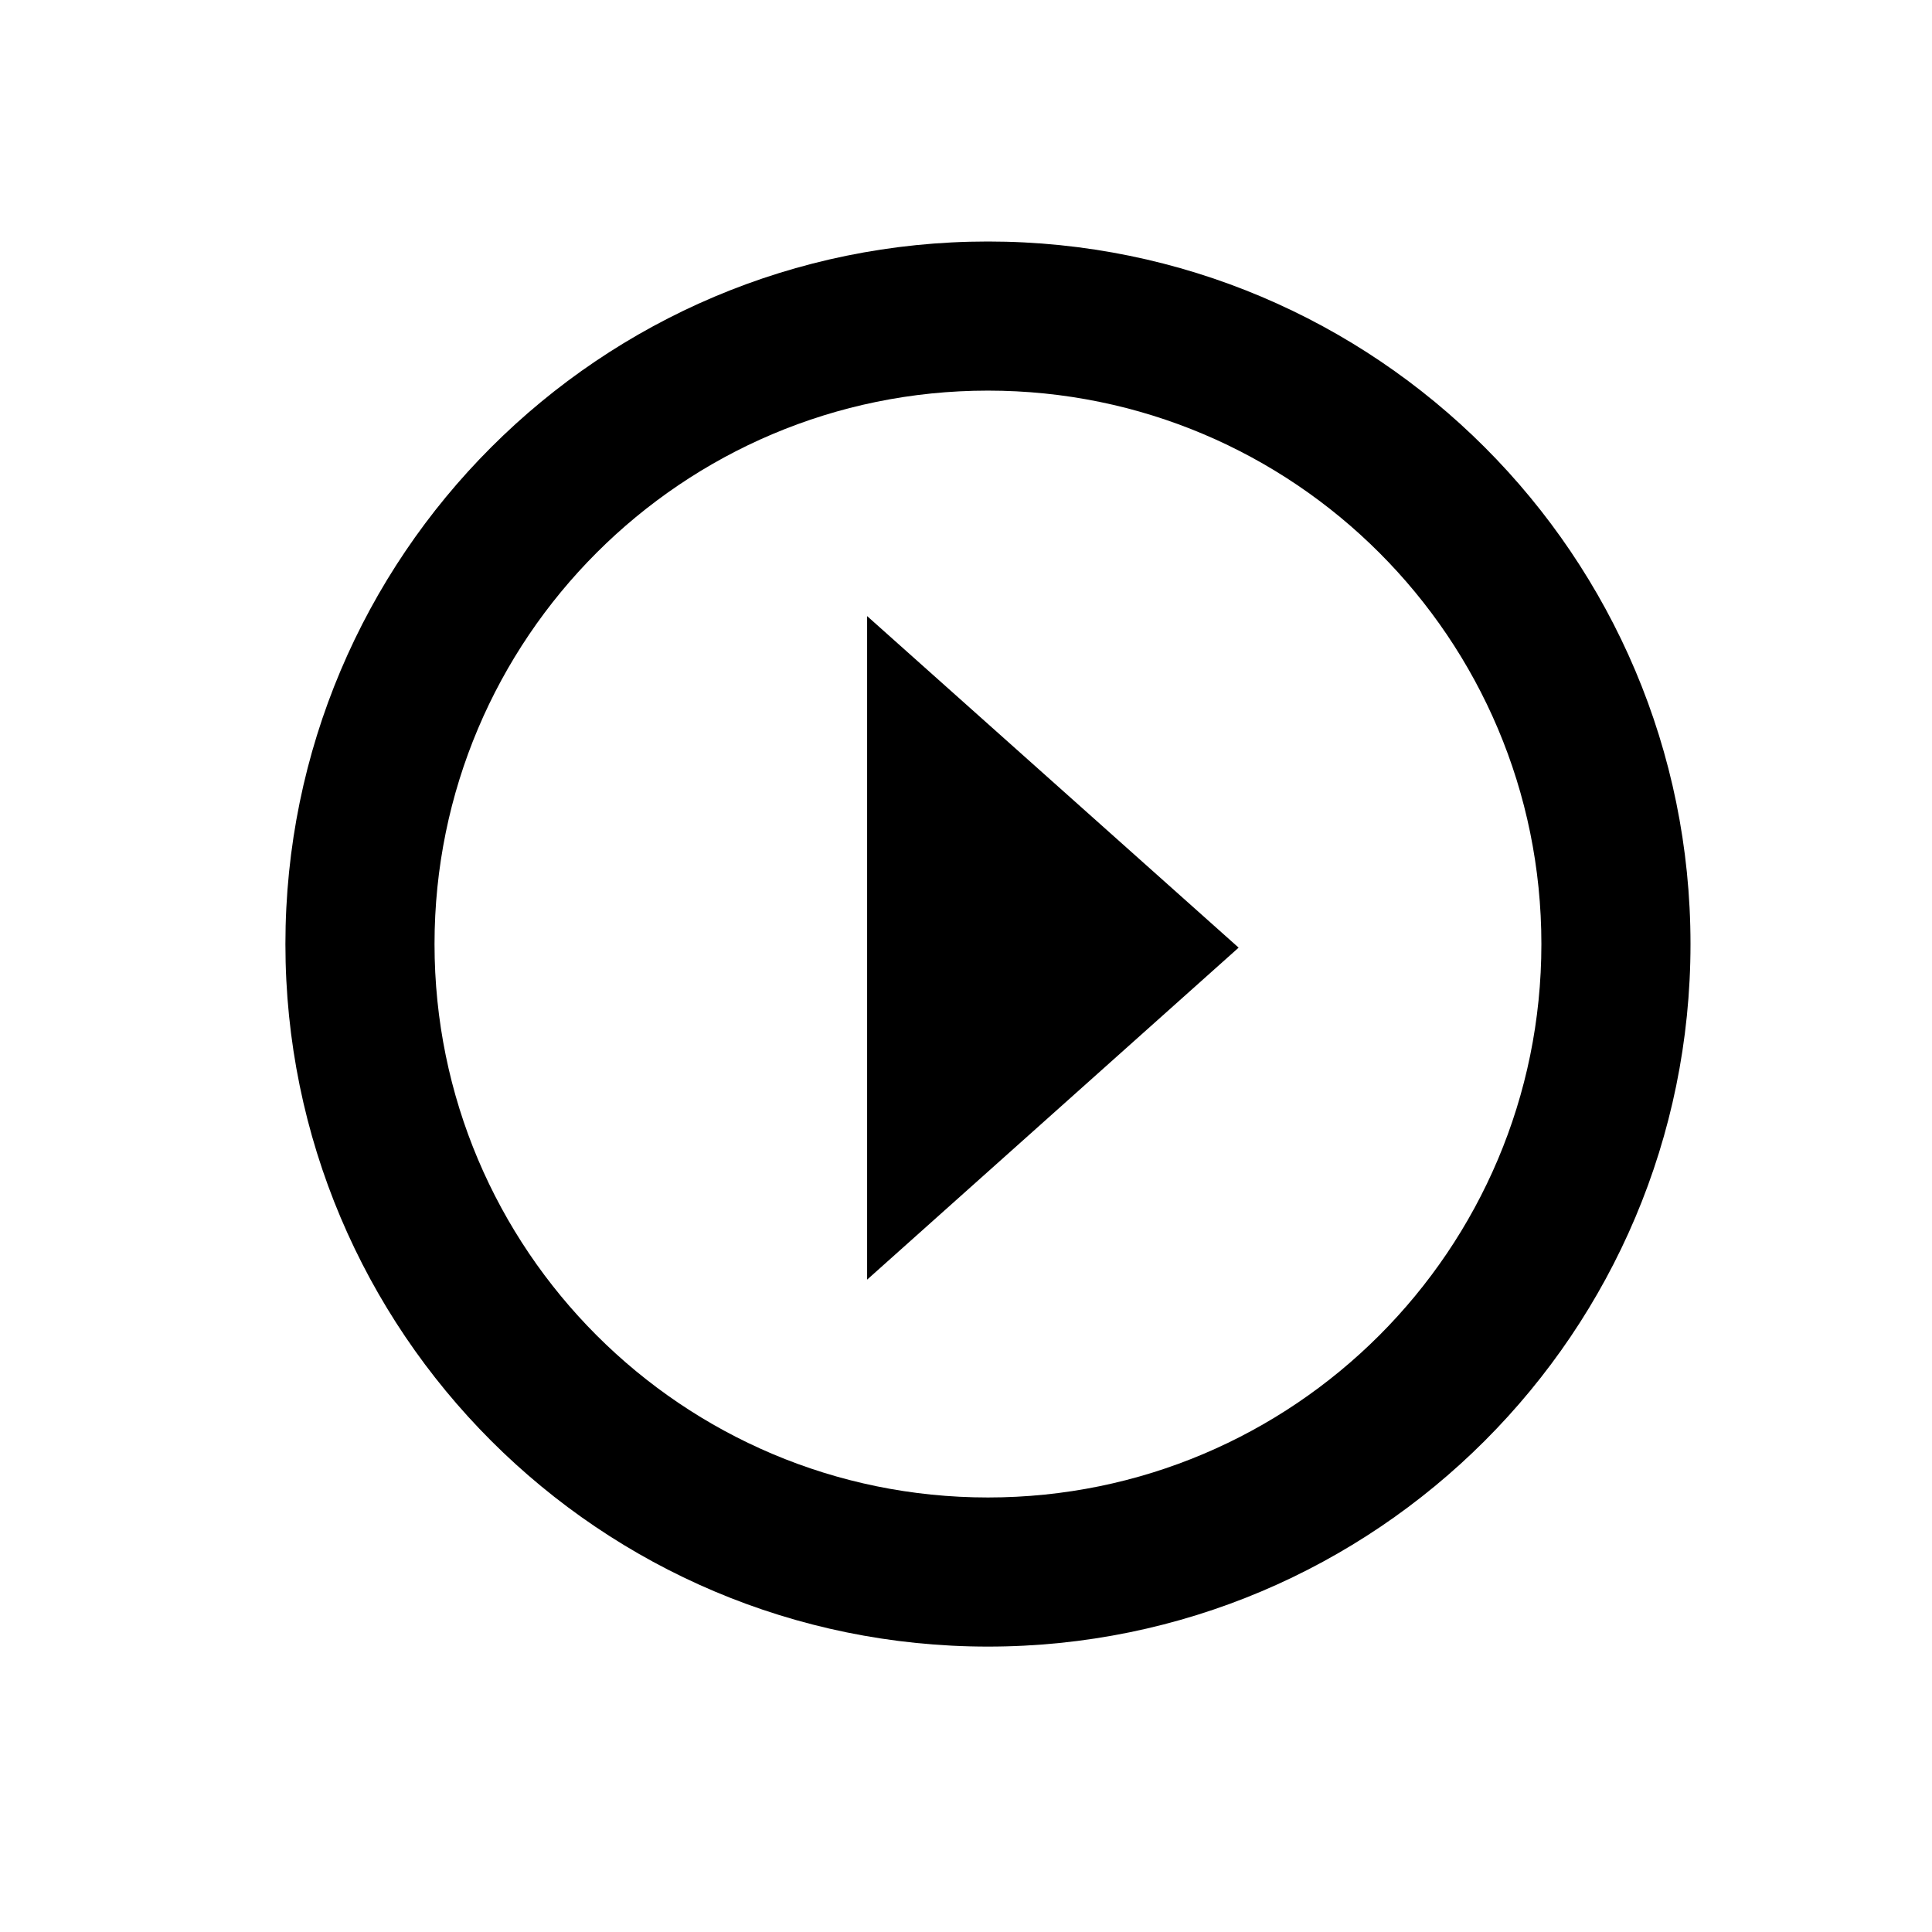 <?xml version="1.0" encoding="utf-8"?>
<!-- Generator: Adobe Illustrator 16.0.0, SVG Export Plug-In . SVG Version: 6.00 Build 0)  -->
<!DOCTYPE svg PUBLIC "-//W3C//DTD SVG 1.1//EN" "http://www.w3.org/Graphics/SVG/1.1/DTD/svg11.dtd">
<svg version="1.1" id="Calque_1" xmlns="http://www.w3.org/2000/svg" xmlns:xlink="http://www.w3.org/1999/xlink" x="0px" y="0px"
	 width="44px" height="44px" viewBox="0 0 44 44" enable-background="new 0 0 44 44" xml:space="preserve">
<path d="M22.5,5.5c-8.837,0-16,7.163-16,16s7.163,16,16,16s16-7.163,16-16S31.337,5.5,22.5,5.5z M22.5,34.104
	c-6.961,0-12.604-5.644-12.604-12.604S15.539,8.896,22.5,8.896S35.104,14.539,35.104,21.5S29.461,34.104,22.5,34.104z"/>
<polygon points="19.748,29.143 28.209,21.582 19.748,14.031 "/>
</svg>
